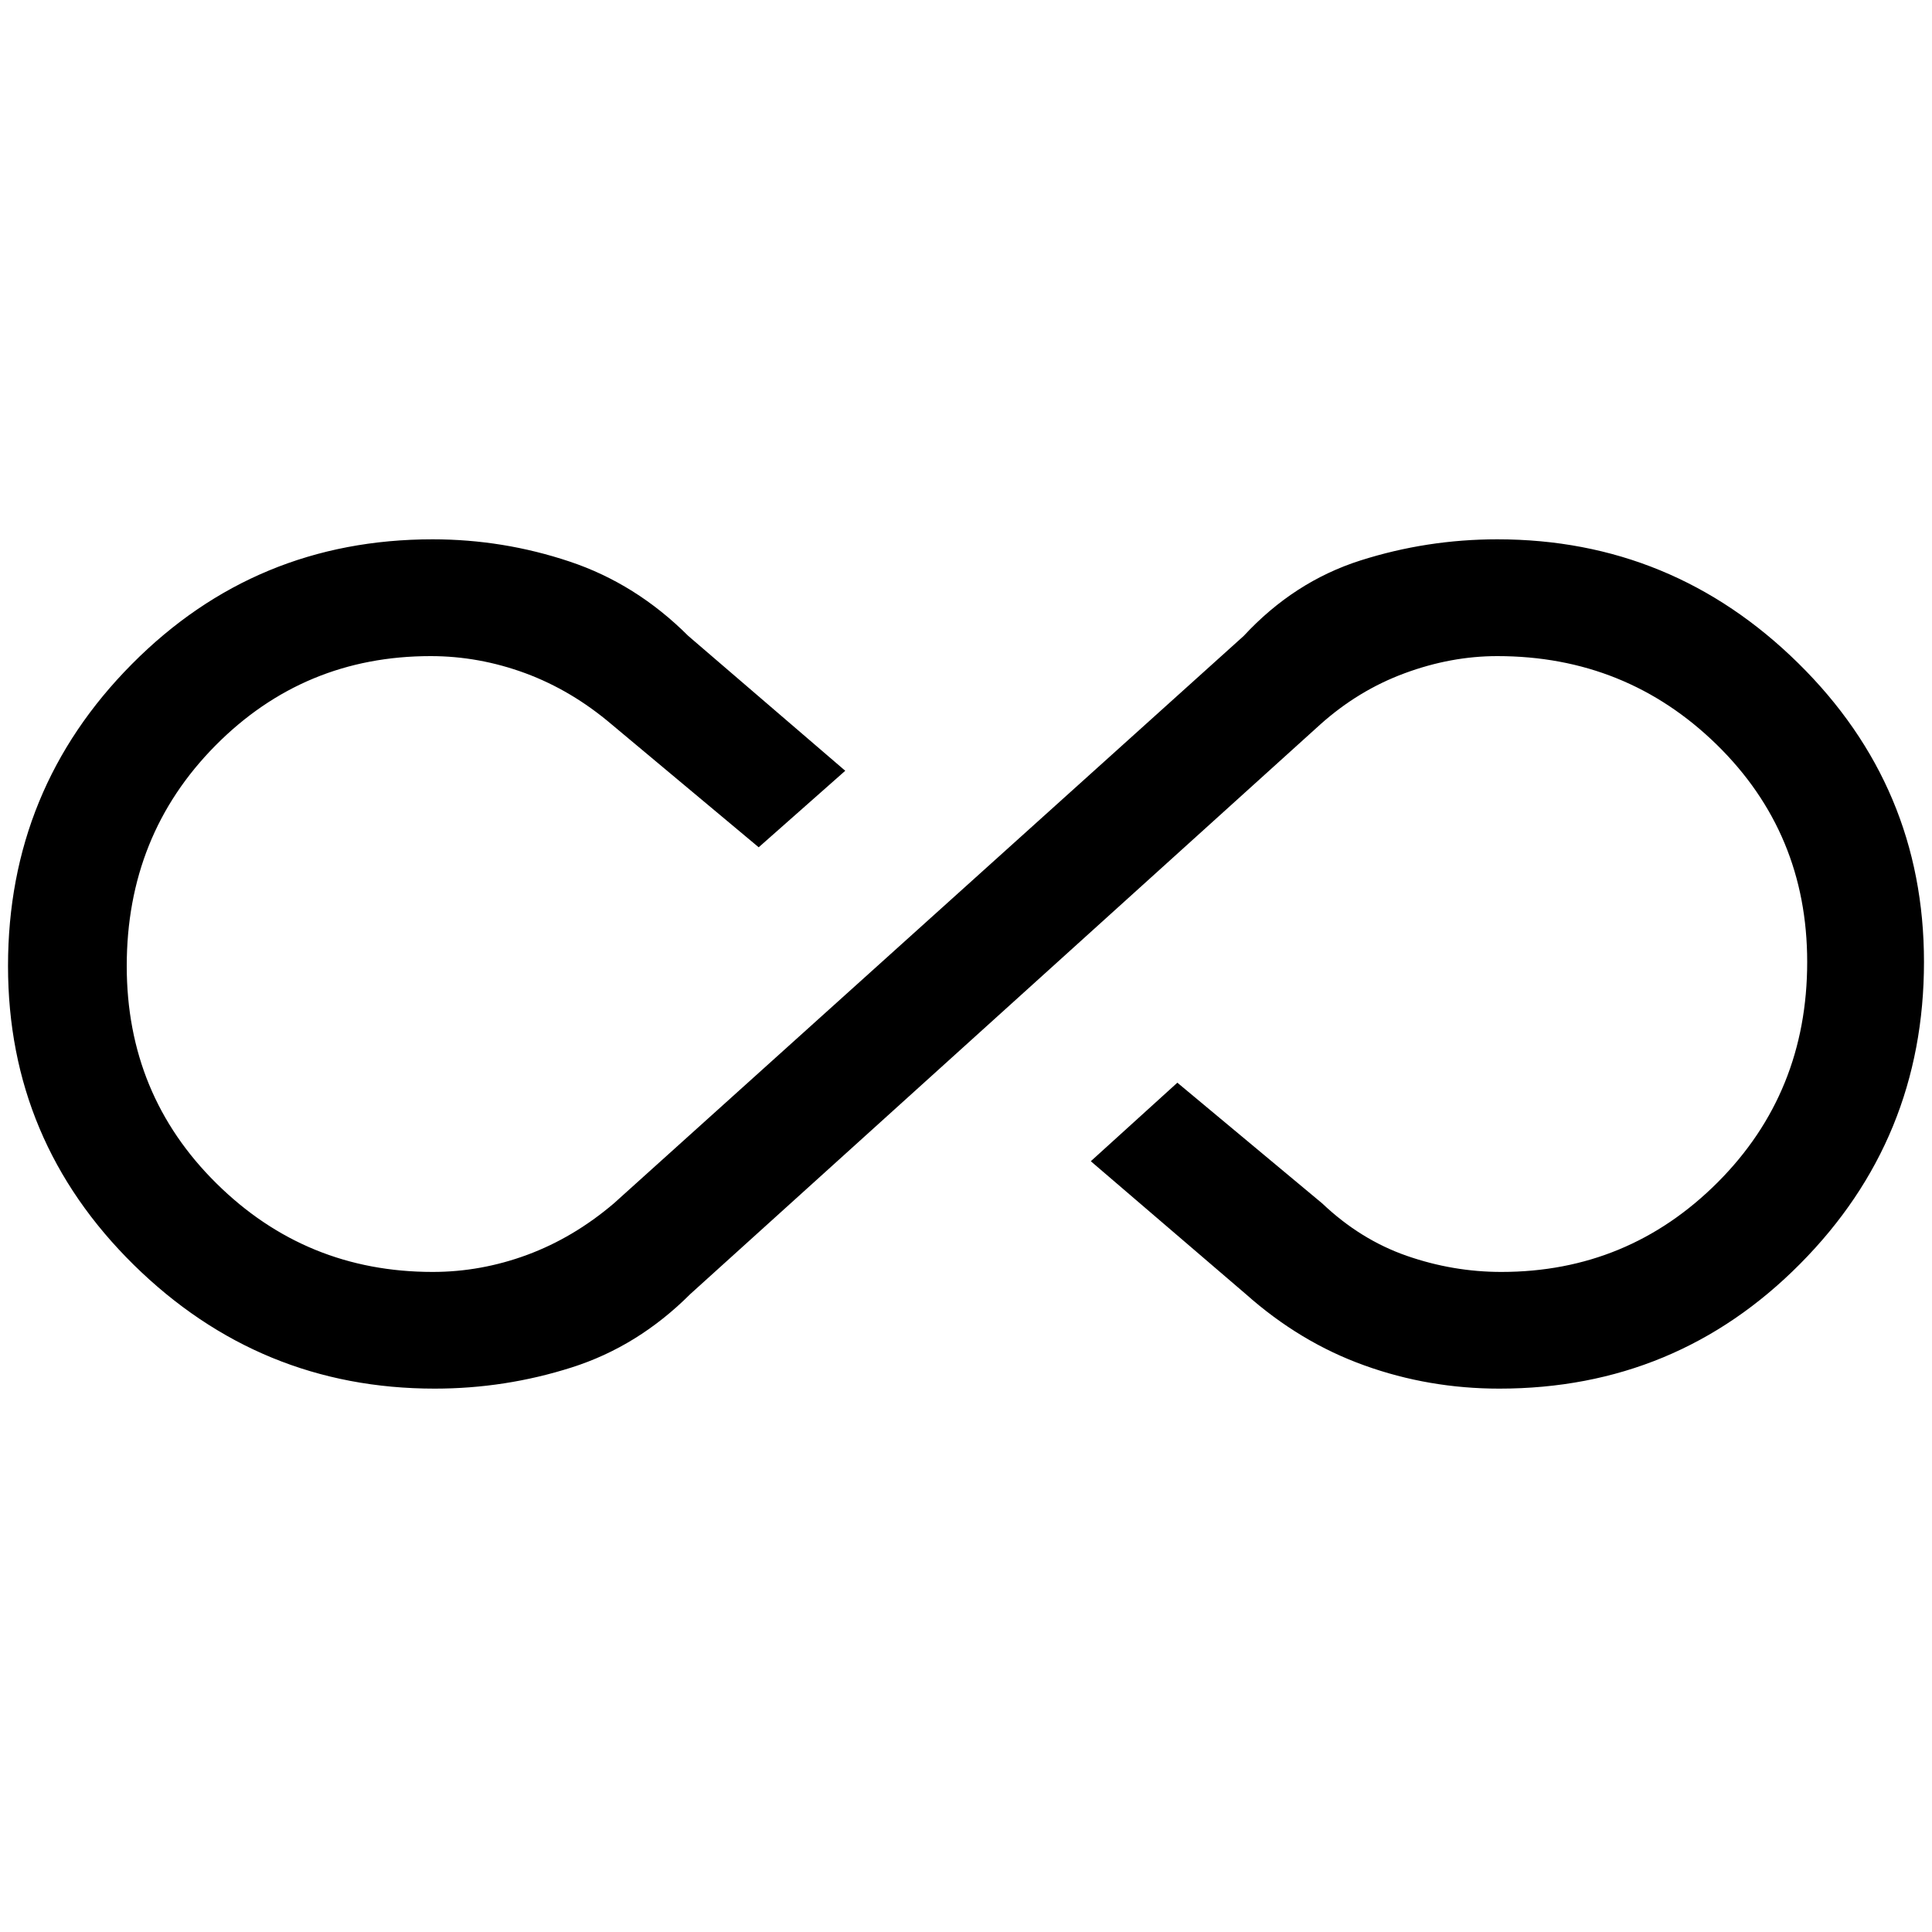 <svg xmlns="http://www.w3.org/2000/svg" height="20" width="20"><path d="M4.5 14.375q-1.812 0-3.115-1.281Q.083 11.812.083 10q0-1.833 1.282-3.125 1.281-1.292 3.114-1.292.729 0 1.417.23.687.229 1.229.77L8.75 7.979l-.896.792L6.333 7.5q-.416-.354-.895-.531-.48-.177-.98-.177-1.312 0-2.229.927T1.312 10q0 1.333.928 2.25.927.917 2.239.917.5 0 .979-.177.48-.178.896-.532l6.521-5.875q.521-.562 1.208-.781.688-.219 1.417-.219 1.812 0 3.115 1.282 1.302 1.281 1.302 3.093 0 1.834-1.282 3.125-1.281 1.292-3.114 1.292-.729 0-1.396-.24-.667-.239-1.229-.739l-1.604-1.375.896-.813 1.5 1.25q.395.375.874.542.48.167.98.167 1.312 0 2.239-.927.927-.928.927-2.282 0-1.333-.937-2.25-.938-.916-2.271-.916-.479 0-.958.177-.48.177-.875.531l-6.521 5.896q-.542.542-1.229.76-.688.219-1.417.219Z"/></svg>